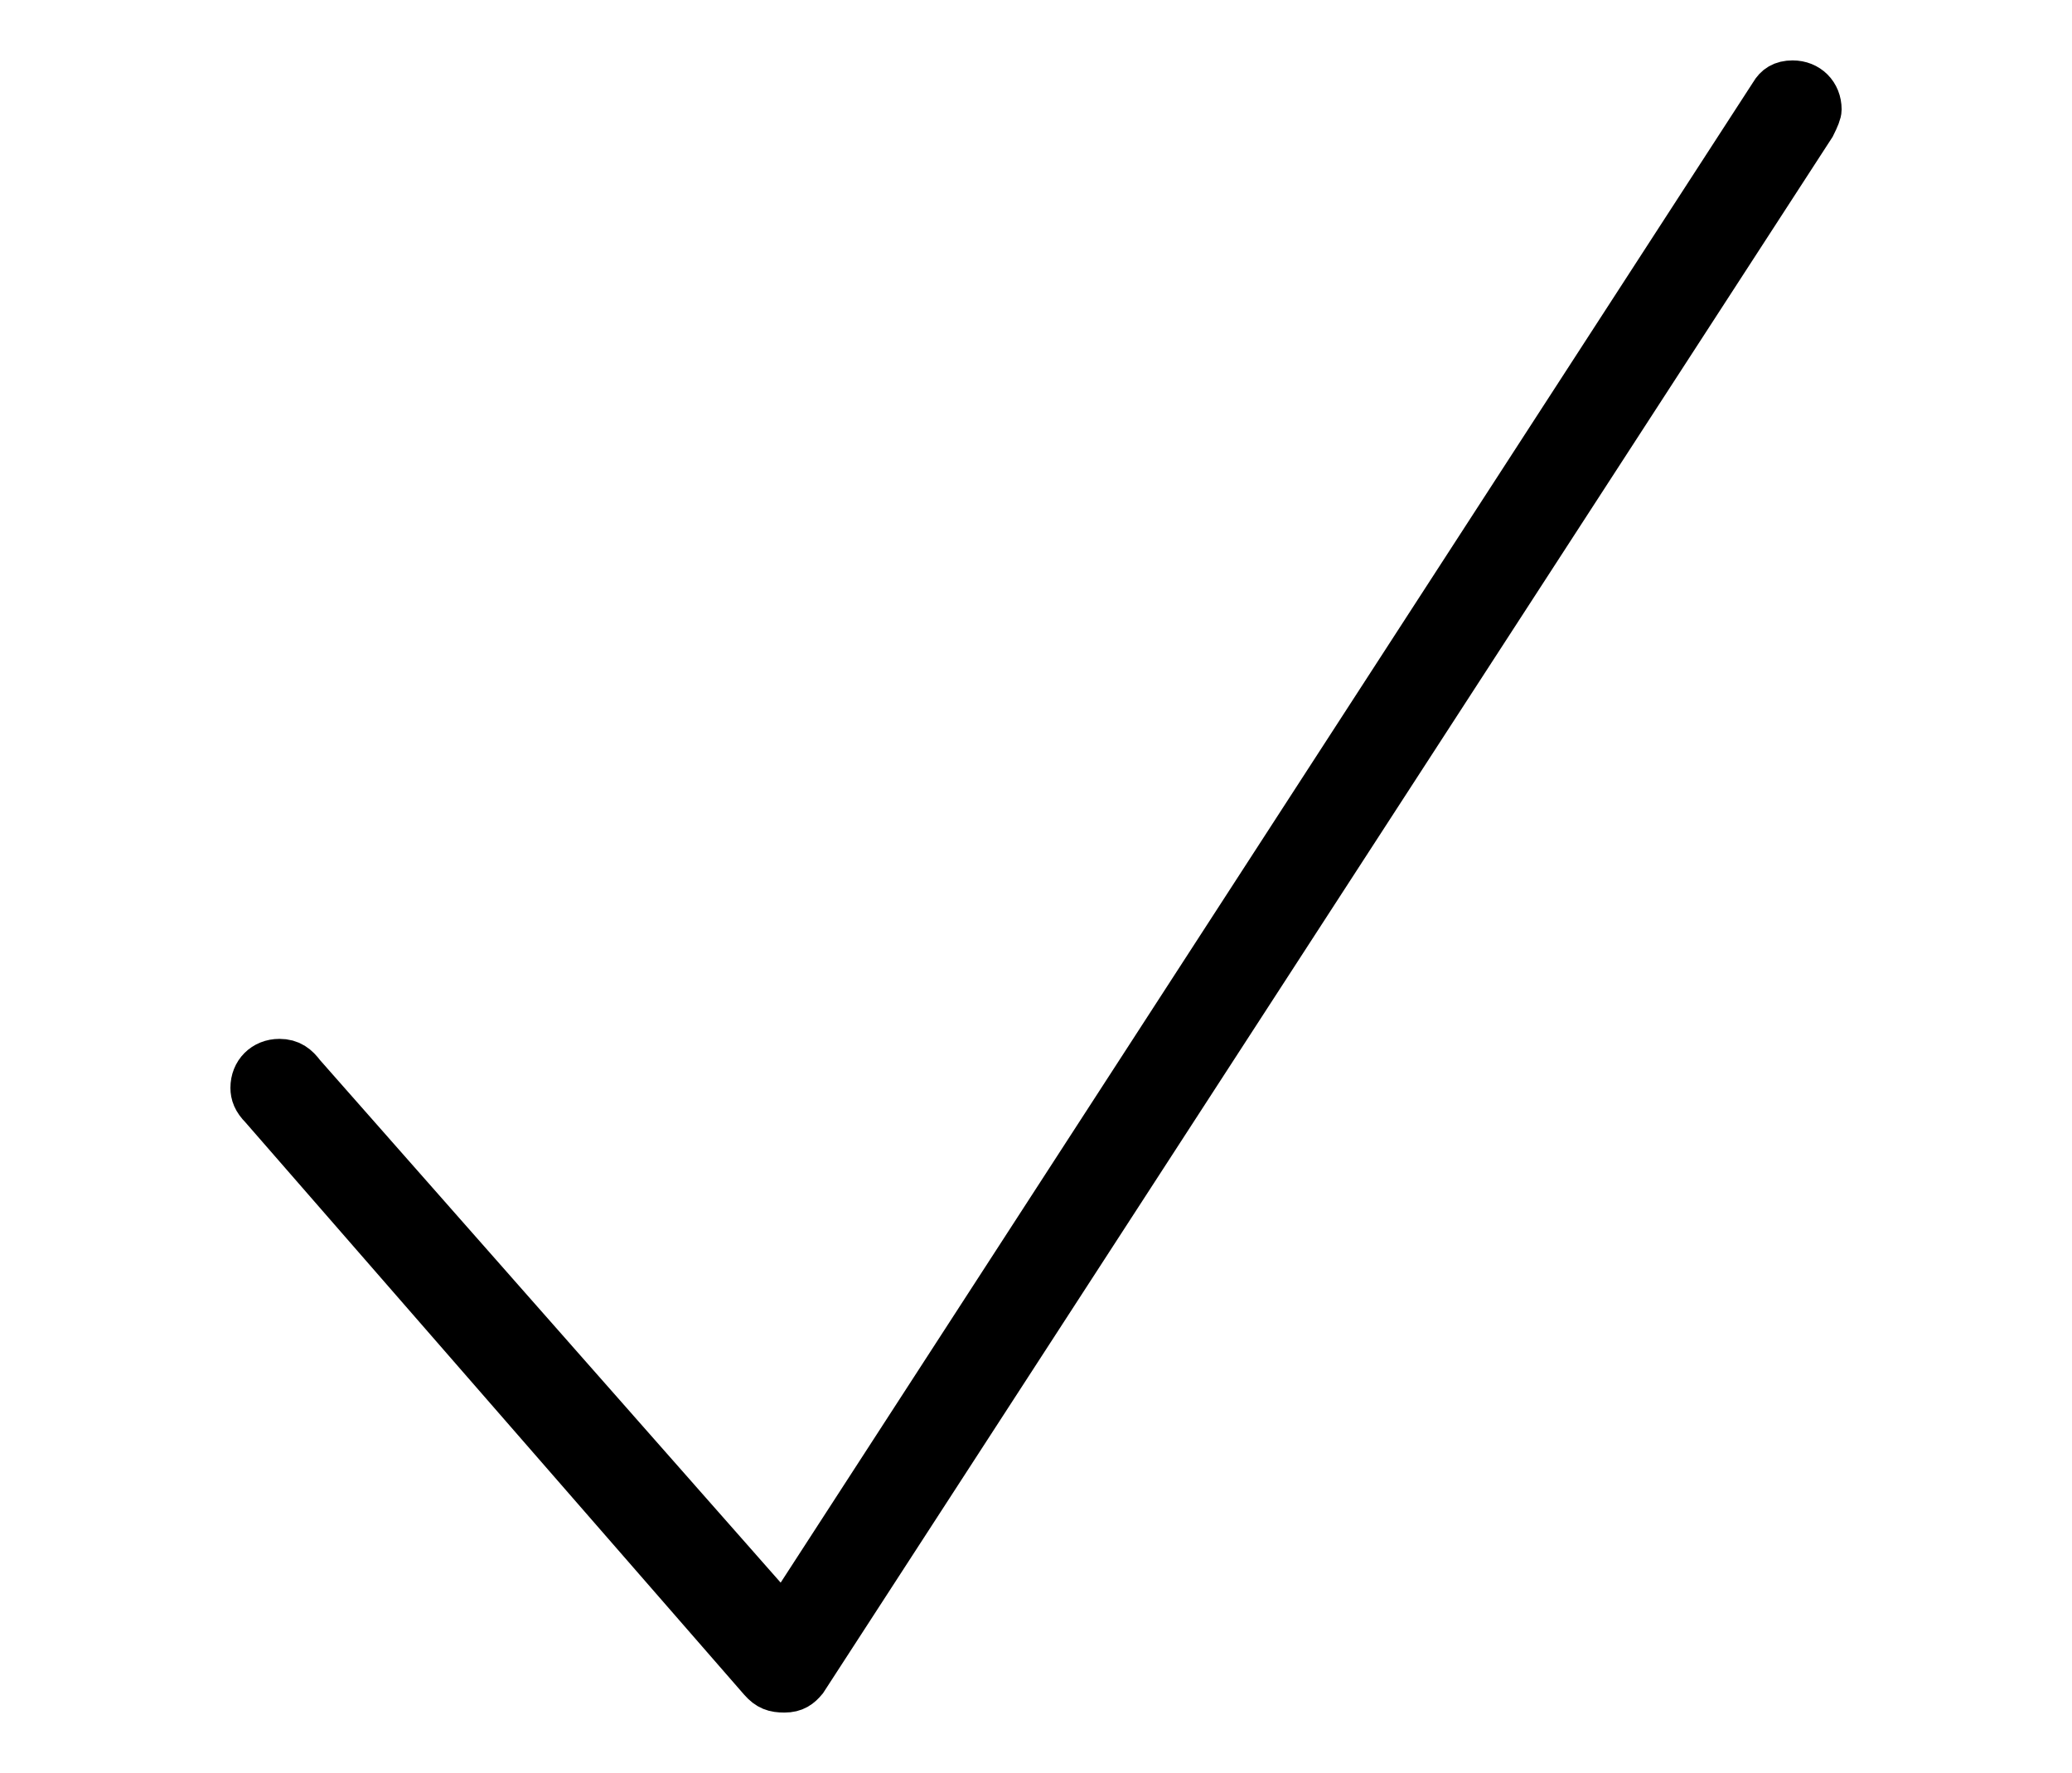<svg width='44.773px' height='38.307px' direction='ltr' xmlns='http://www.w3.org/2000/svg' version='1.1'>
<g fill-rule='nonzero' transform='scale(1,-1) translate(0,-38.307)'>
<path fill='black' stroke='black' fill-opacity='1.0' stroke-width='1.0' d='
    M 16.951,1.805
    C 17.166,1.805 17.273,1.891 17.381,2.02
    L 39.166,35.6
    C 39.252,35.771 39.295,35.879 39.295,35.943
    C 39.295,36.266 39.059,36.502 38.736,36.502
    C 38.521,36.502 38.393,36.416 38.307,36.266
    L 16.93,3.287
    L 6.531,15.082
    C 6.402,15.254 6.273,15.361 6.037,15.361
    C 5.715,15.361 5.479,15.125 5.479,14.803
    C 5.479,14.674 5.521,14.545 5.672,14.395
    L 16.457,2.02
    C 16.607,1.848 16.736,1.805 16.951,1.805
    Z
' />
</g>
</svg>